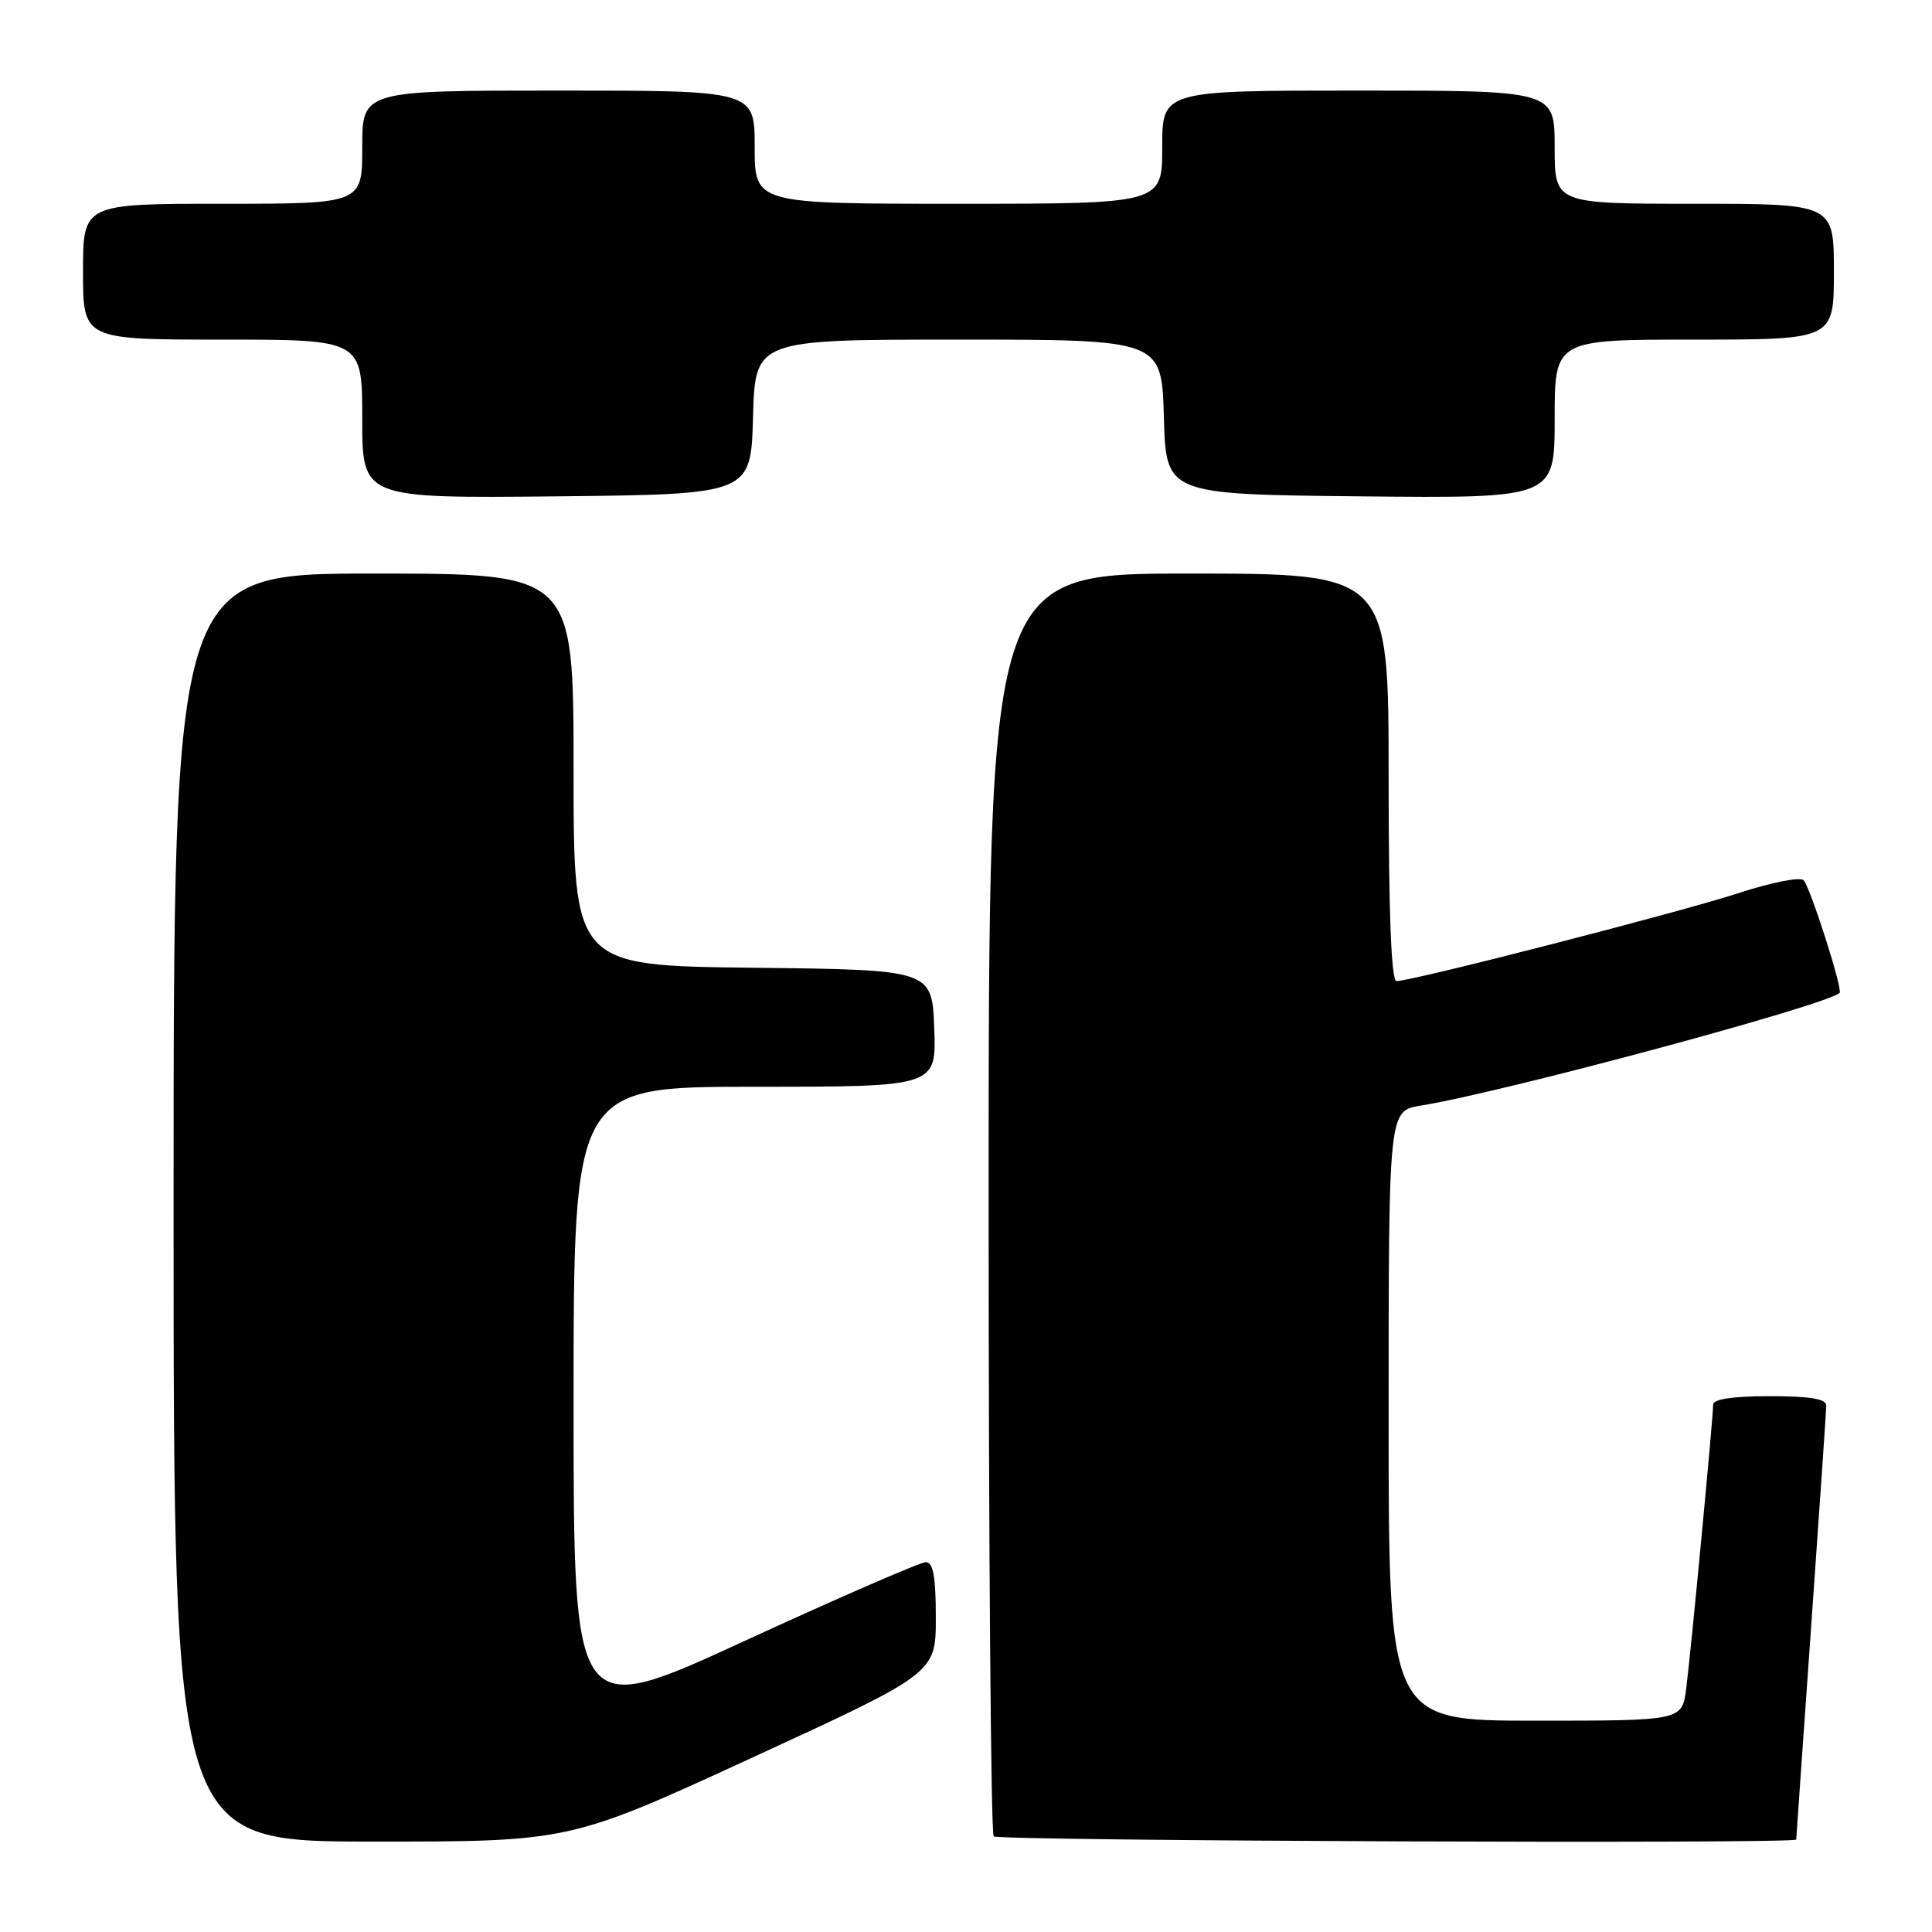 <?xml version="1.0" encoding="UTF-8" standalone="no"?>
<!DOCTYPE svg PUBLIC "-//W3C//DTD SVG 1.1//EN" "http://www.w3.org/Graphics/SVG/1.1/DTD/svg11.dtd" >
<svg xmlns="http://www.w3.org/2000/svg" xmlns:xlink="http://www.w3.org/1999/xlink" version="1.1" viewBox="0 0 256 256">
 <g >
 <path fill="currentColor"
d=" M 99.75 232.86 C 124.00 221.70 124.00 221.70 124.00 214.35 C 124.00 208.90 123.66 207.00 122.67 207.00 C 121.94 207.00 111.14 211.69 98.67 217.43 C 76.00 227.87 76.00 227.87 76.00 185.93 C 76.00 144.00 76.00 144.00 100.04 144.00 C 124.08 144.00 124.08 144.00 123.79 136.25 C 123.50 128.50 123.50 128.50 99.75 128.23 C 76.00 127.96 76.00 127.96 76.00 101.98 C 76.00 76.00 76.00 76.00 49.50 76.00 C 23.00 76.00 23.00 76.00 23.00 160.00 C 23.00 244.00 23.00 244.00 49.25 244.02 C 75.50 244.03 75.50 244.03 99.75 232.86 Z  M 238.01 243.75 C 238.01 243.61 238.90 230.90 239.99 215.50 C 241.08 200.10 241.98 186.94 241.99 186.25 C 242.00 185.36 239.84 185.00 234.50 185.00 C 229.62 185.00 227.00 185.39 227.00 186.12 C 227.00 187.86 224.05 218.96 223.43 223.75 C 222.88 228.00 222.88 228.00 203.44 228.00 C 184.00 228.00 184.00 228.00 184.00 187.59 C 184.00 147.18 184.00 147.18 188.25 146.50 C 198.95 144.79 242.11 133.18 243.76 131.56 C 244.21 131.13 239.87 117.56 238.99 116.64 C 238.54 116.16 234.67 116.93 230.34 118.35 C 222.74 120.84 187.14 130.00 185.04 130.00 C 184.35 130.00 184.00 121.03 184.00 103.00 C 184.00 76.00 184.00 76.00 157.50 76.00 C 131.00 76.00 131.00 76.00 131.00 159.33 C 131.00 205.17 131.30 242.97 131.67 243.33 C 132.27 243.93 237.99 244.35 238.01 243.75 Z  M 99.78 55.25 C 100.07 45.00 100.07 45.00 127.00 45.00 C 153.93 45.00 153.93 45.00 154.22 55.25 C 154.50 65.50 154.50 65.50 180.25 65.77 C 206.00 66.03 206.00 66.03 206.00 55.52 C 206.00 45.00 206.00 45.00 224.50 45.00 C 243.00 45.00 243.00 45.00 243.00 36.00 C 243.00 27.00 243.00 27.00 224.50 27.00 C 206.00 27.00 206.00 27.00 206.00 19.50 C 206.00 12.00 206.00 12.00 180.00 12.00 C 154.00 12.00 154.00 12.00 154.00 19.50 C 154.00 27.00 154.00 27.00 127.00 27.00 C 100.00 27.00 100.00 27.00 100.00 19.50 C 100.00 12.00 100.00 12.00 74.00 12.00 C 48.00 12.00 48.00 12.00 48.00 19.50 C 48.00 27.00 48.00 27.00 29.50 27.00 C 11.00 27.00 11.00 27.00 11.00 36.00 C 11.00 45.00 11.00 45.00 29.50 45.00 C 48.00 45.00 48.00 45.00 48.00 55.52 C 48.00 66.03 48.00 66.03 73.75 65.77 C 99.50 65.50 99.50 65.50 99.78 55.25 Z "/>
</g>
</svg>